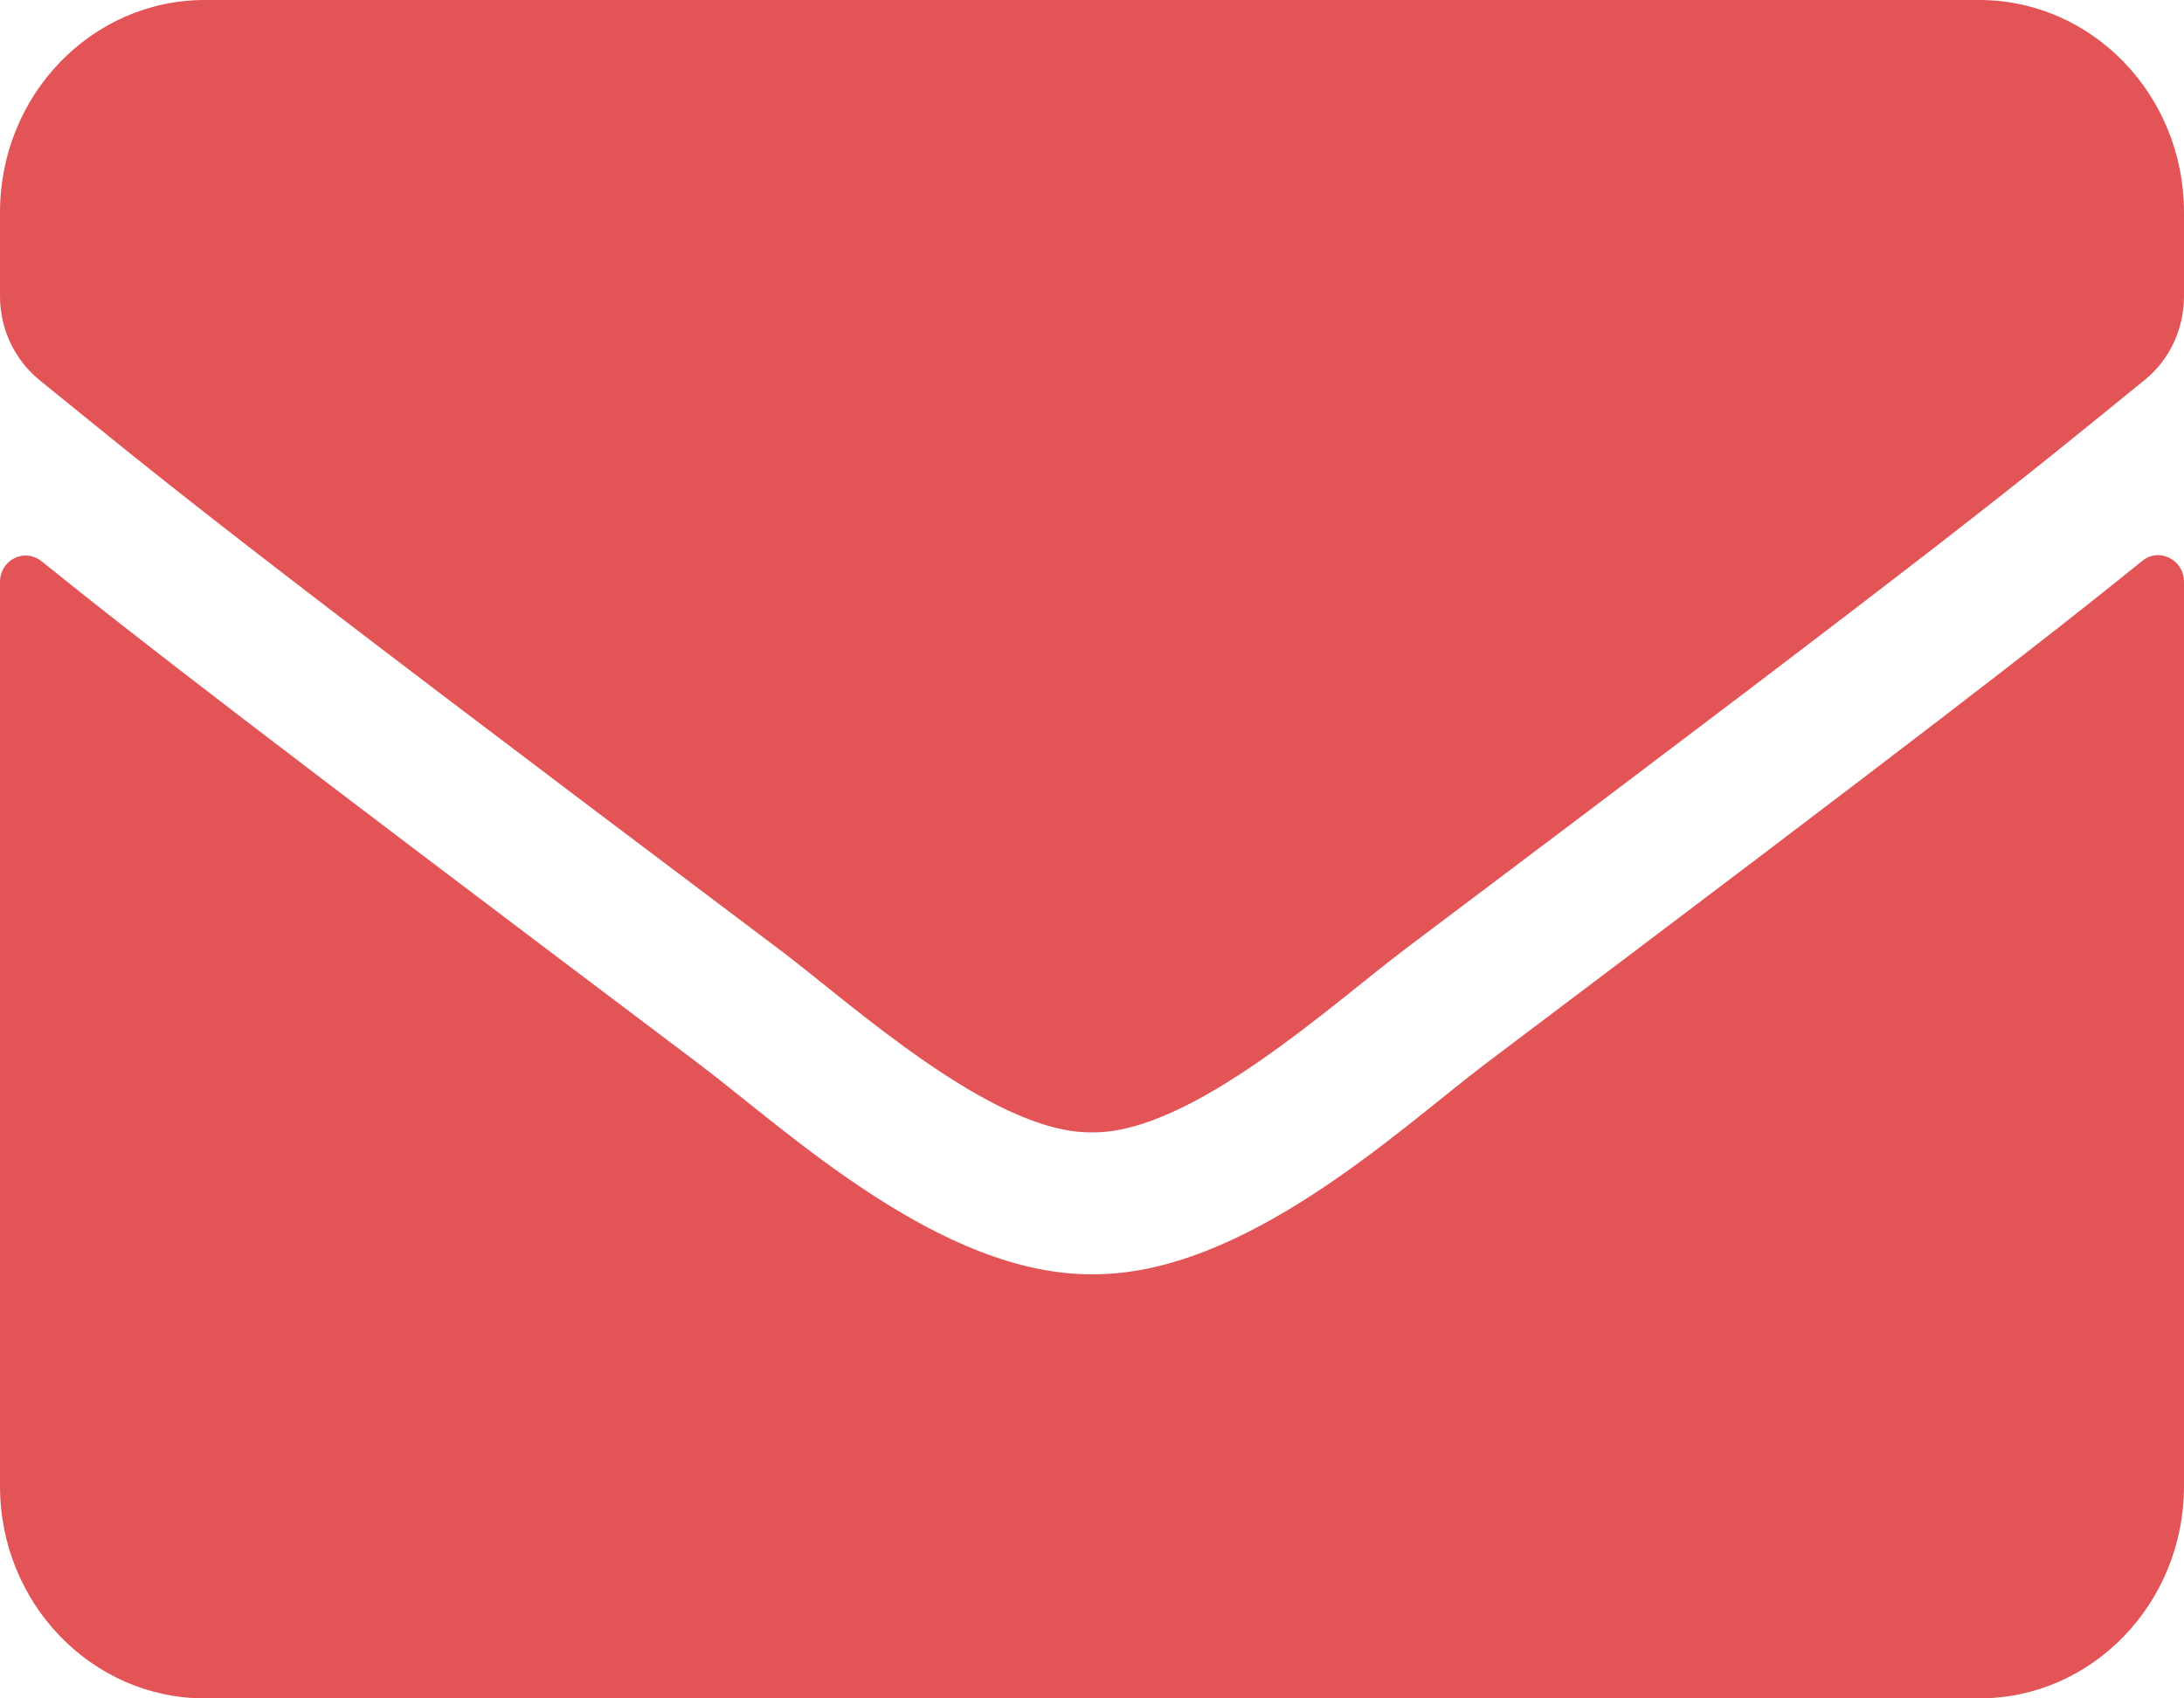 <?xml version="1.0" encoding="UTF-8"?>
<svg width="9px" height="7px" viewBox="0 0 9 7" version="1.1" xmlns="http://www.w3.org/2000/svg" xmlns:xlink="http://www.w3.org/1999/xlink">
    <title>envelope-solidSVG</title>
    <defs>
        <filter id="filter-1">
            <feColorMatrix in="SourceGraphic" type="matrix" values="0 0 0 0 1 0 0 0 0 1 0 0 0 0 1 0 0 0 1 0"></feColorMatrix>
        </filter>
    </defs>
    <g id="Symbols" stroke="none" stroke-width="1" fill="none" fill-rule="evenodd">
        <g id="envelope-solid" transform="translate(-168, -183)" filter="url(#filter-1)">
            <g transform="translate(168, 183)">
                <path d="M8.829,2.311 C8.898,2.255 9,2.308 9,2.397 L9,6.125 C9,6.608 8.622,7 8.156,7 L0.844,7 C0.378,7 0,6.608 0,6.125 L0,2.399 C0,2.308 0.1,2.257 0.171,2.313 C0.564,2.63 1.086,3.033 2.879,4.384 C3.25,4.665 3.876,5.255 4.5,5.252 C5.128,5.257 5.766,4.654 6.122,4.384 C7.915,3.033 8.436,2.629 8.829,2.311 Z M4.5,4.667 C4.908,4.674 5.495,4.134 5.79,3.912 C8.123,2.157 8.3,2.003 8.838,1.566 C8.94,1.484 9,1.356 9,1.221 L9,0.875 C9,0.392 8.622,0 8.156,0 L0.844,0 C0.378,0 0,0.392 0,0.875 L0,1.221 C0,1.356 0.06,1.482 0.162,1.566 C0.7,2.002 0.877,2.157 3.21,3.912 C3.505,4.134 4.092,4.674 4.5,4.667 Z" id="Shape" fill="#E35457" fill-rule="nonzero"></path>
            </g>
        </g>
    </g>
</svg>